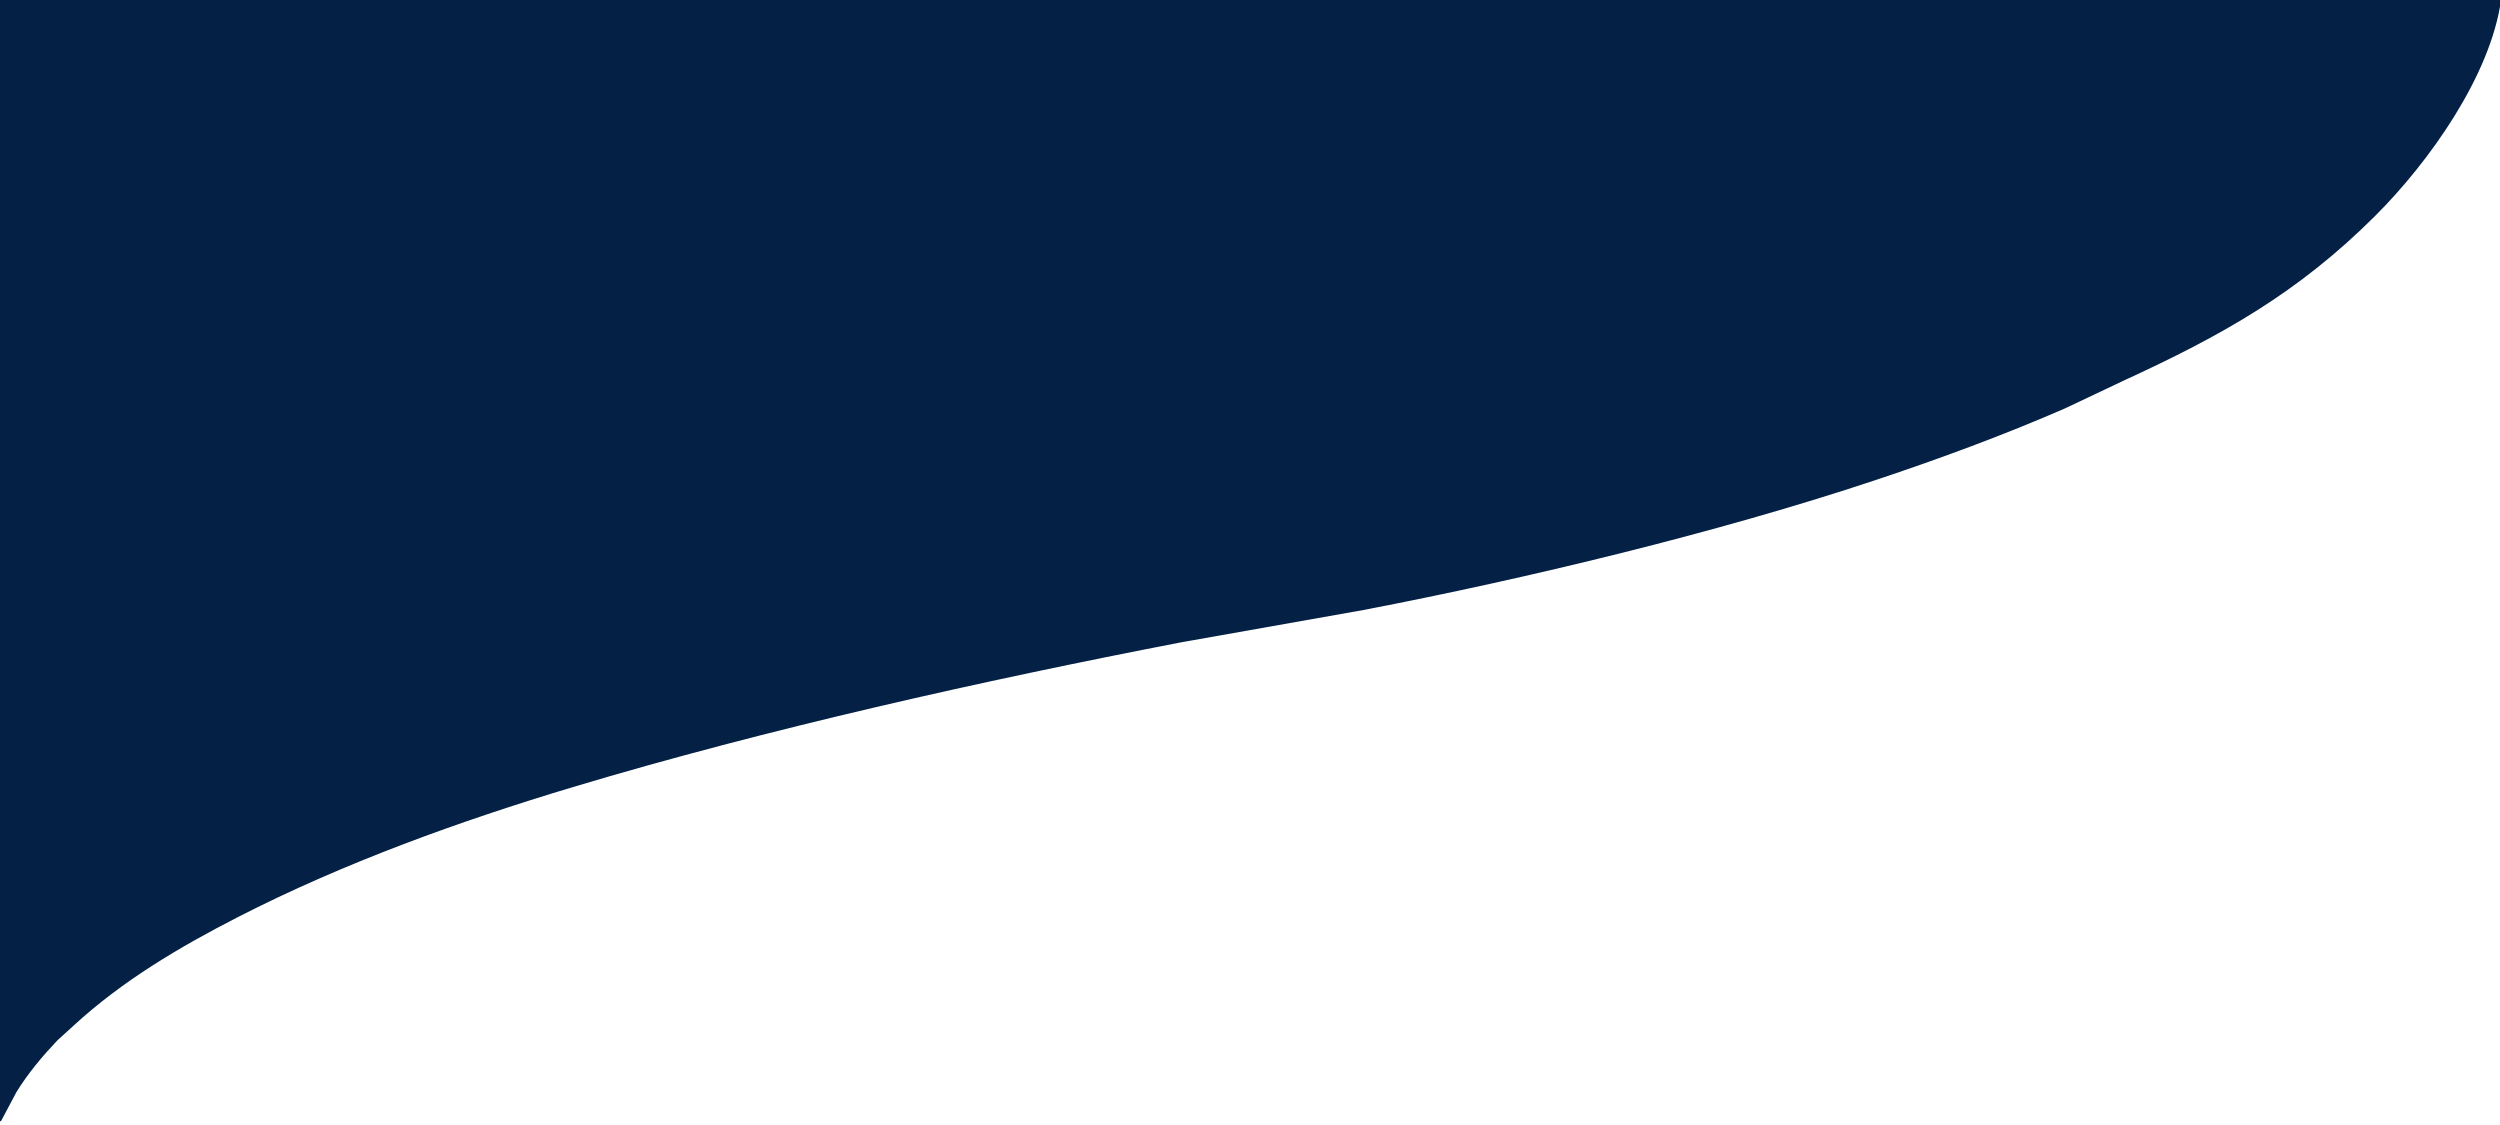 <?xml version="1.0" encoding="UTF-8" standalone="no"?>
<!DOCTYPE svg PUBLIC "-//W3C//DTD SVG 20010904//EN"
              "http://www.w3.org/TR/2001/REC-SVG-20010904/DTD/svg10.dtd">

<svg xmlns="http://www.w3.org/2000/svg"
     viewBox="0 0 1200 540">
  <path id="Selección #1"
        fill="#042145" stroke="#042145" stroke-width="1"
        d="M 0.00,0.00
           C 0.00,0.00 1200.00,0.00 1200.00,0.00
             1194.87,36.42 1165.38,77.62 1140.00,103.00
             1102.77,140.23 1066.17,160.65 1019.00,182.31
             1019.00,182.31 991.00,195.58 991.00,195.58
             961.19,208.54 930.82,219.73 900.00,230.00
             824.63,255.12 733.21,277.10 655.00,292.20
             655.00,292.20 567.00,307.80 567.00,307.80
             471.88,326.16 367.62,349.49 275.00,377.28
             220.56,393.61 164.62,413.80 114.00,439.74
             85.85,454.17 58.39,470.40 35.00,491.92
             35.00,491.92 27.17,499.04 27.17,499.04
             19.87,506.76 13.00,514.93 7.43,524.00
             7.43,524.00 0.00,538.00 0.00,538.00
             0.00,538.00 0.00,0.00 0.00,0.00 Z" />
</svg>
